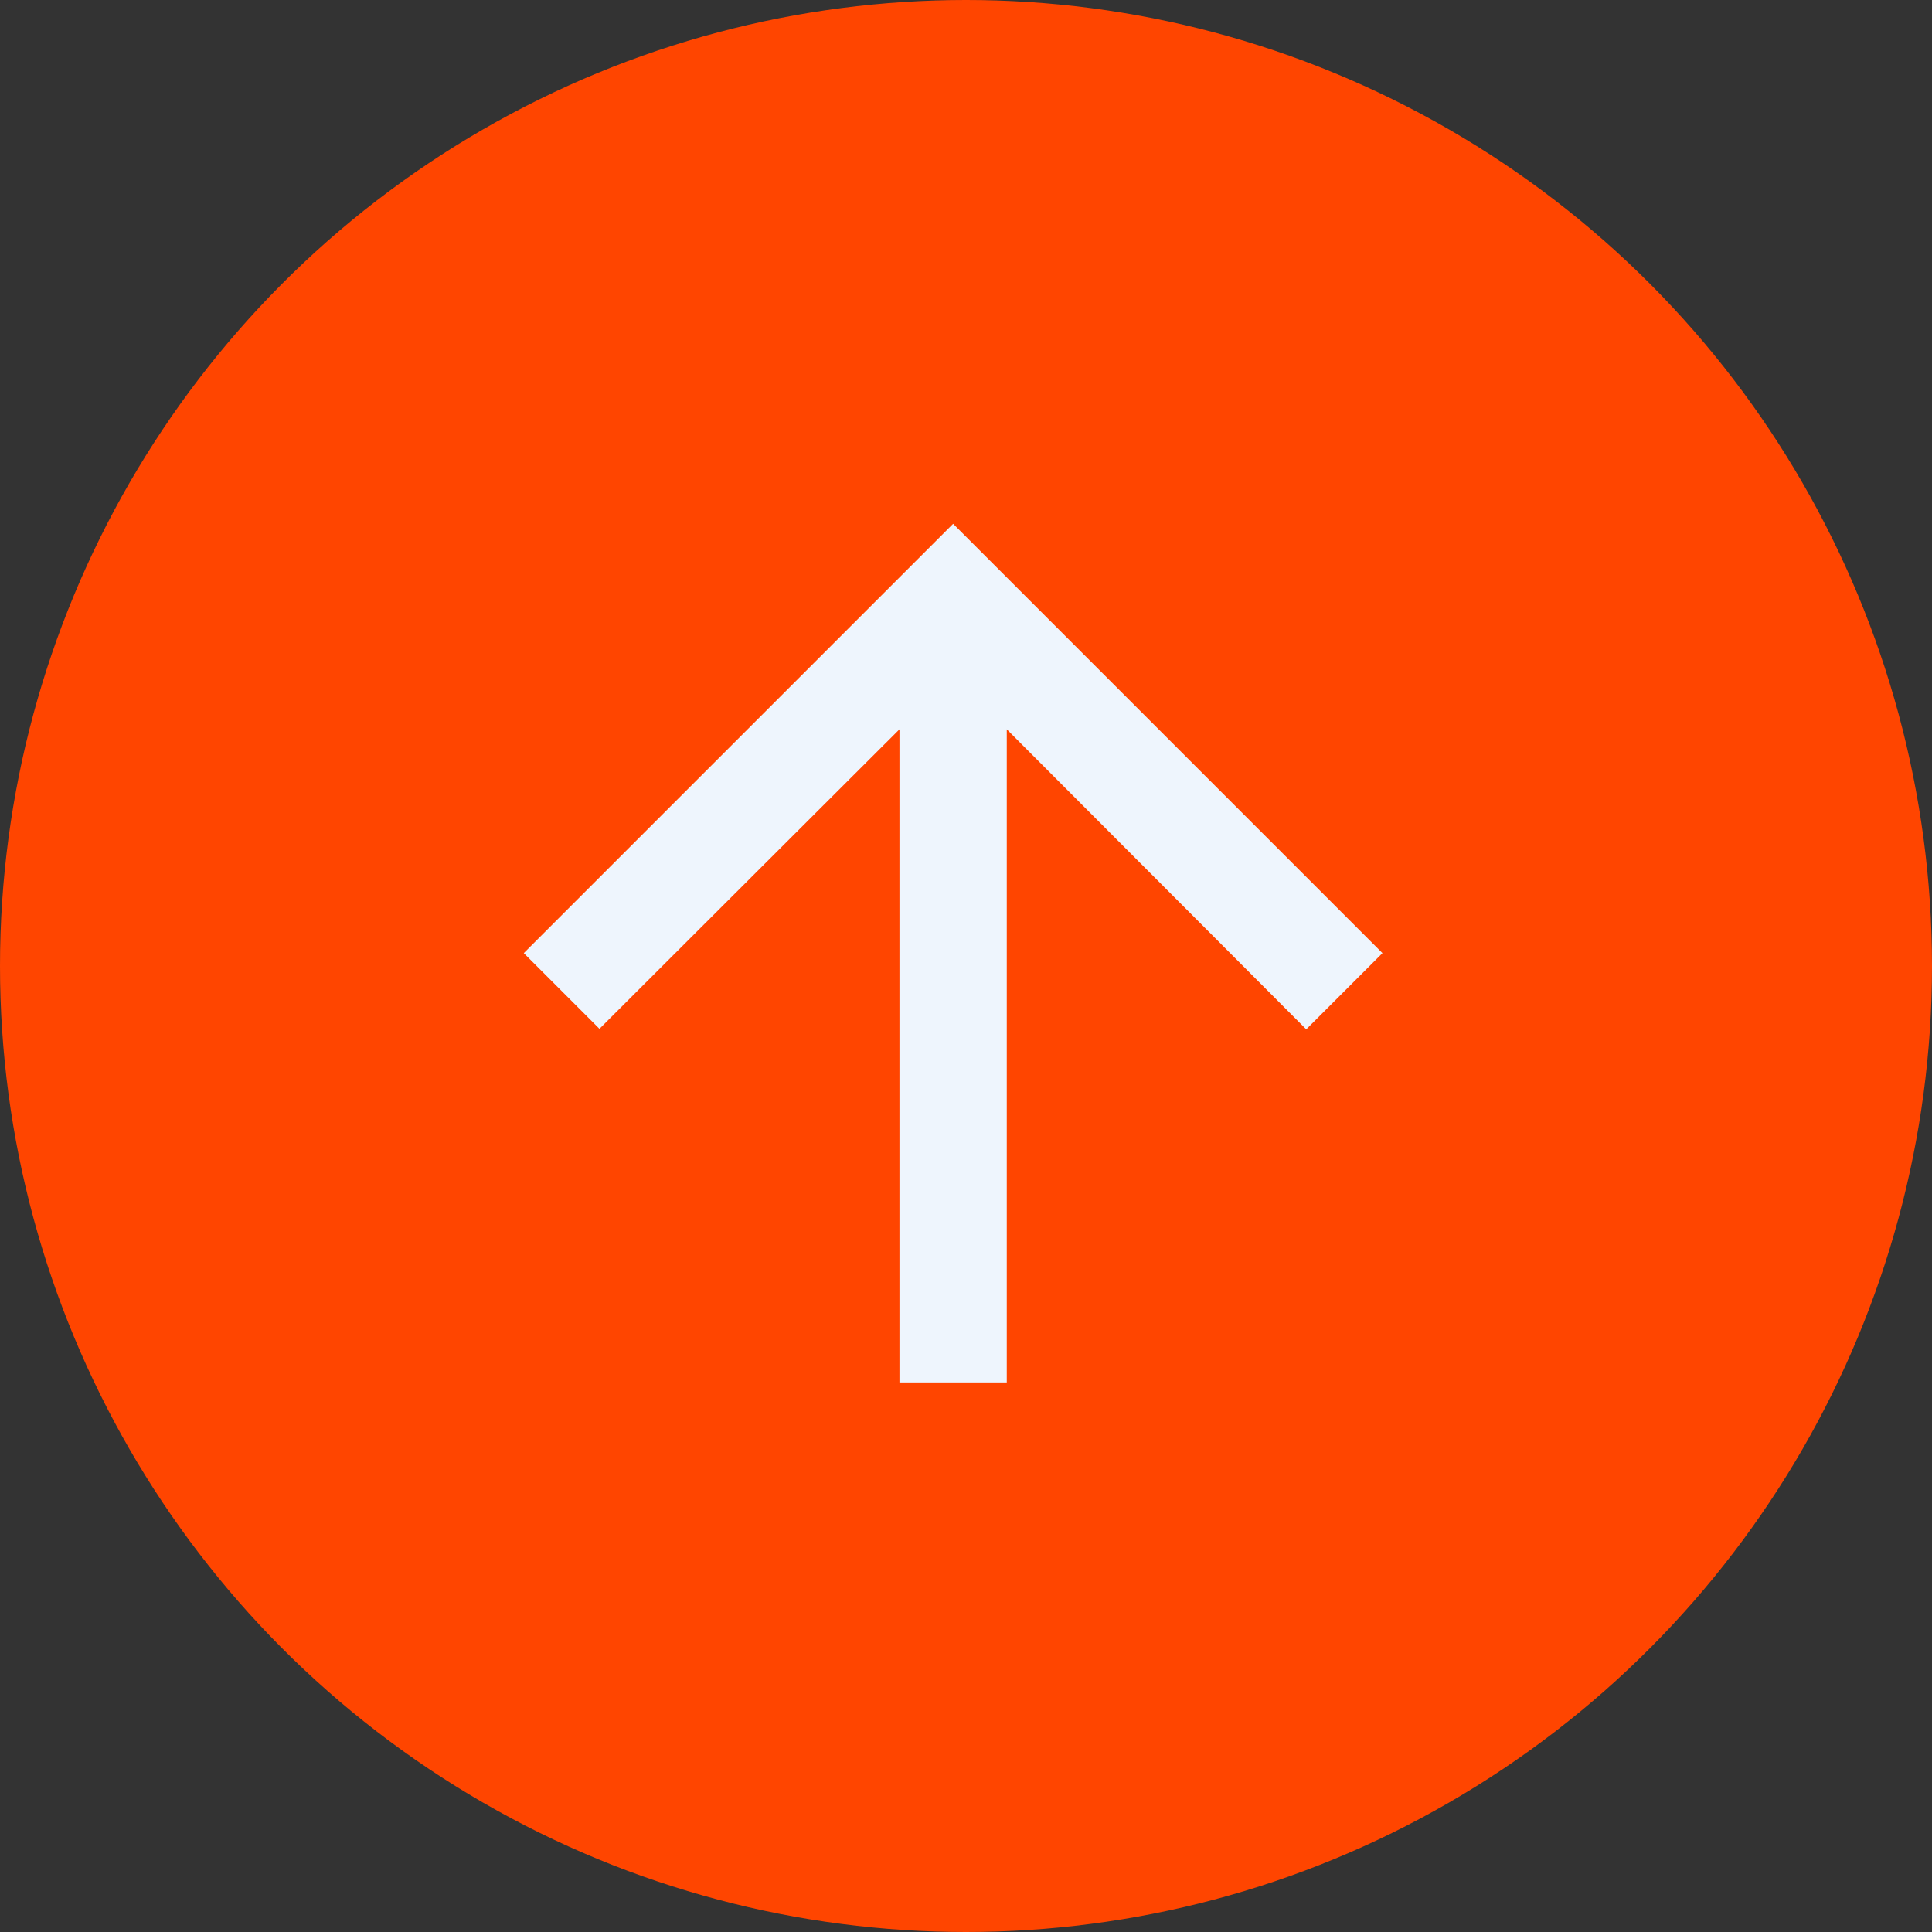 <svg width="75" height="75" viewBox="0 0 75 75" fill="none" xmlns="http://www.w3.org/2000/svg">
<rect x="0" y="0" width="75" height="75" fill="#333333" stroke="none"/>
<circle cx="37.5" cy="37.5" r="37.5" fill="#FF4500"/>
<path d="M20.333 37L23.271 39.938L34.917 28.312V53.667H39.083V28.312L50.708 39.958L53.667 37L37 20.333L20.333 37Z" fill="#EEF5FD"/>
</svg>
